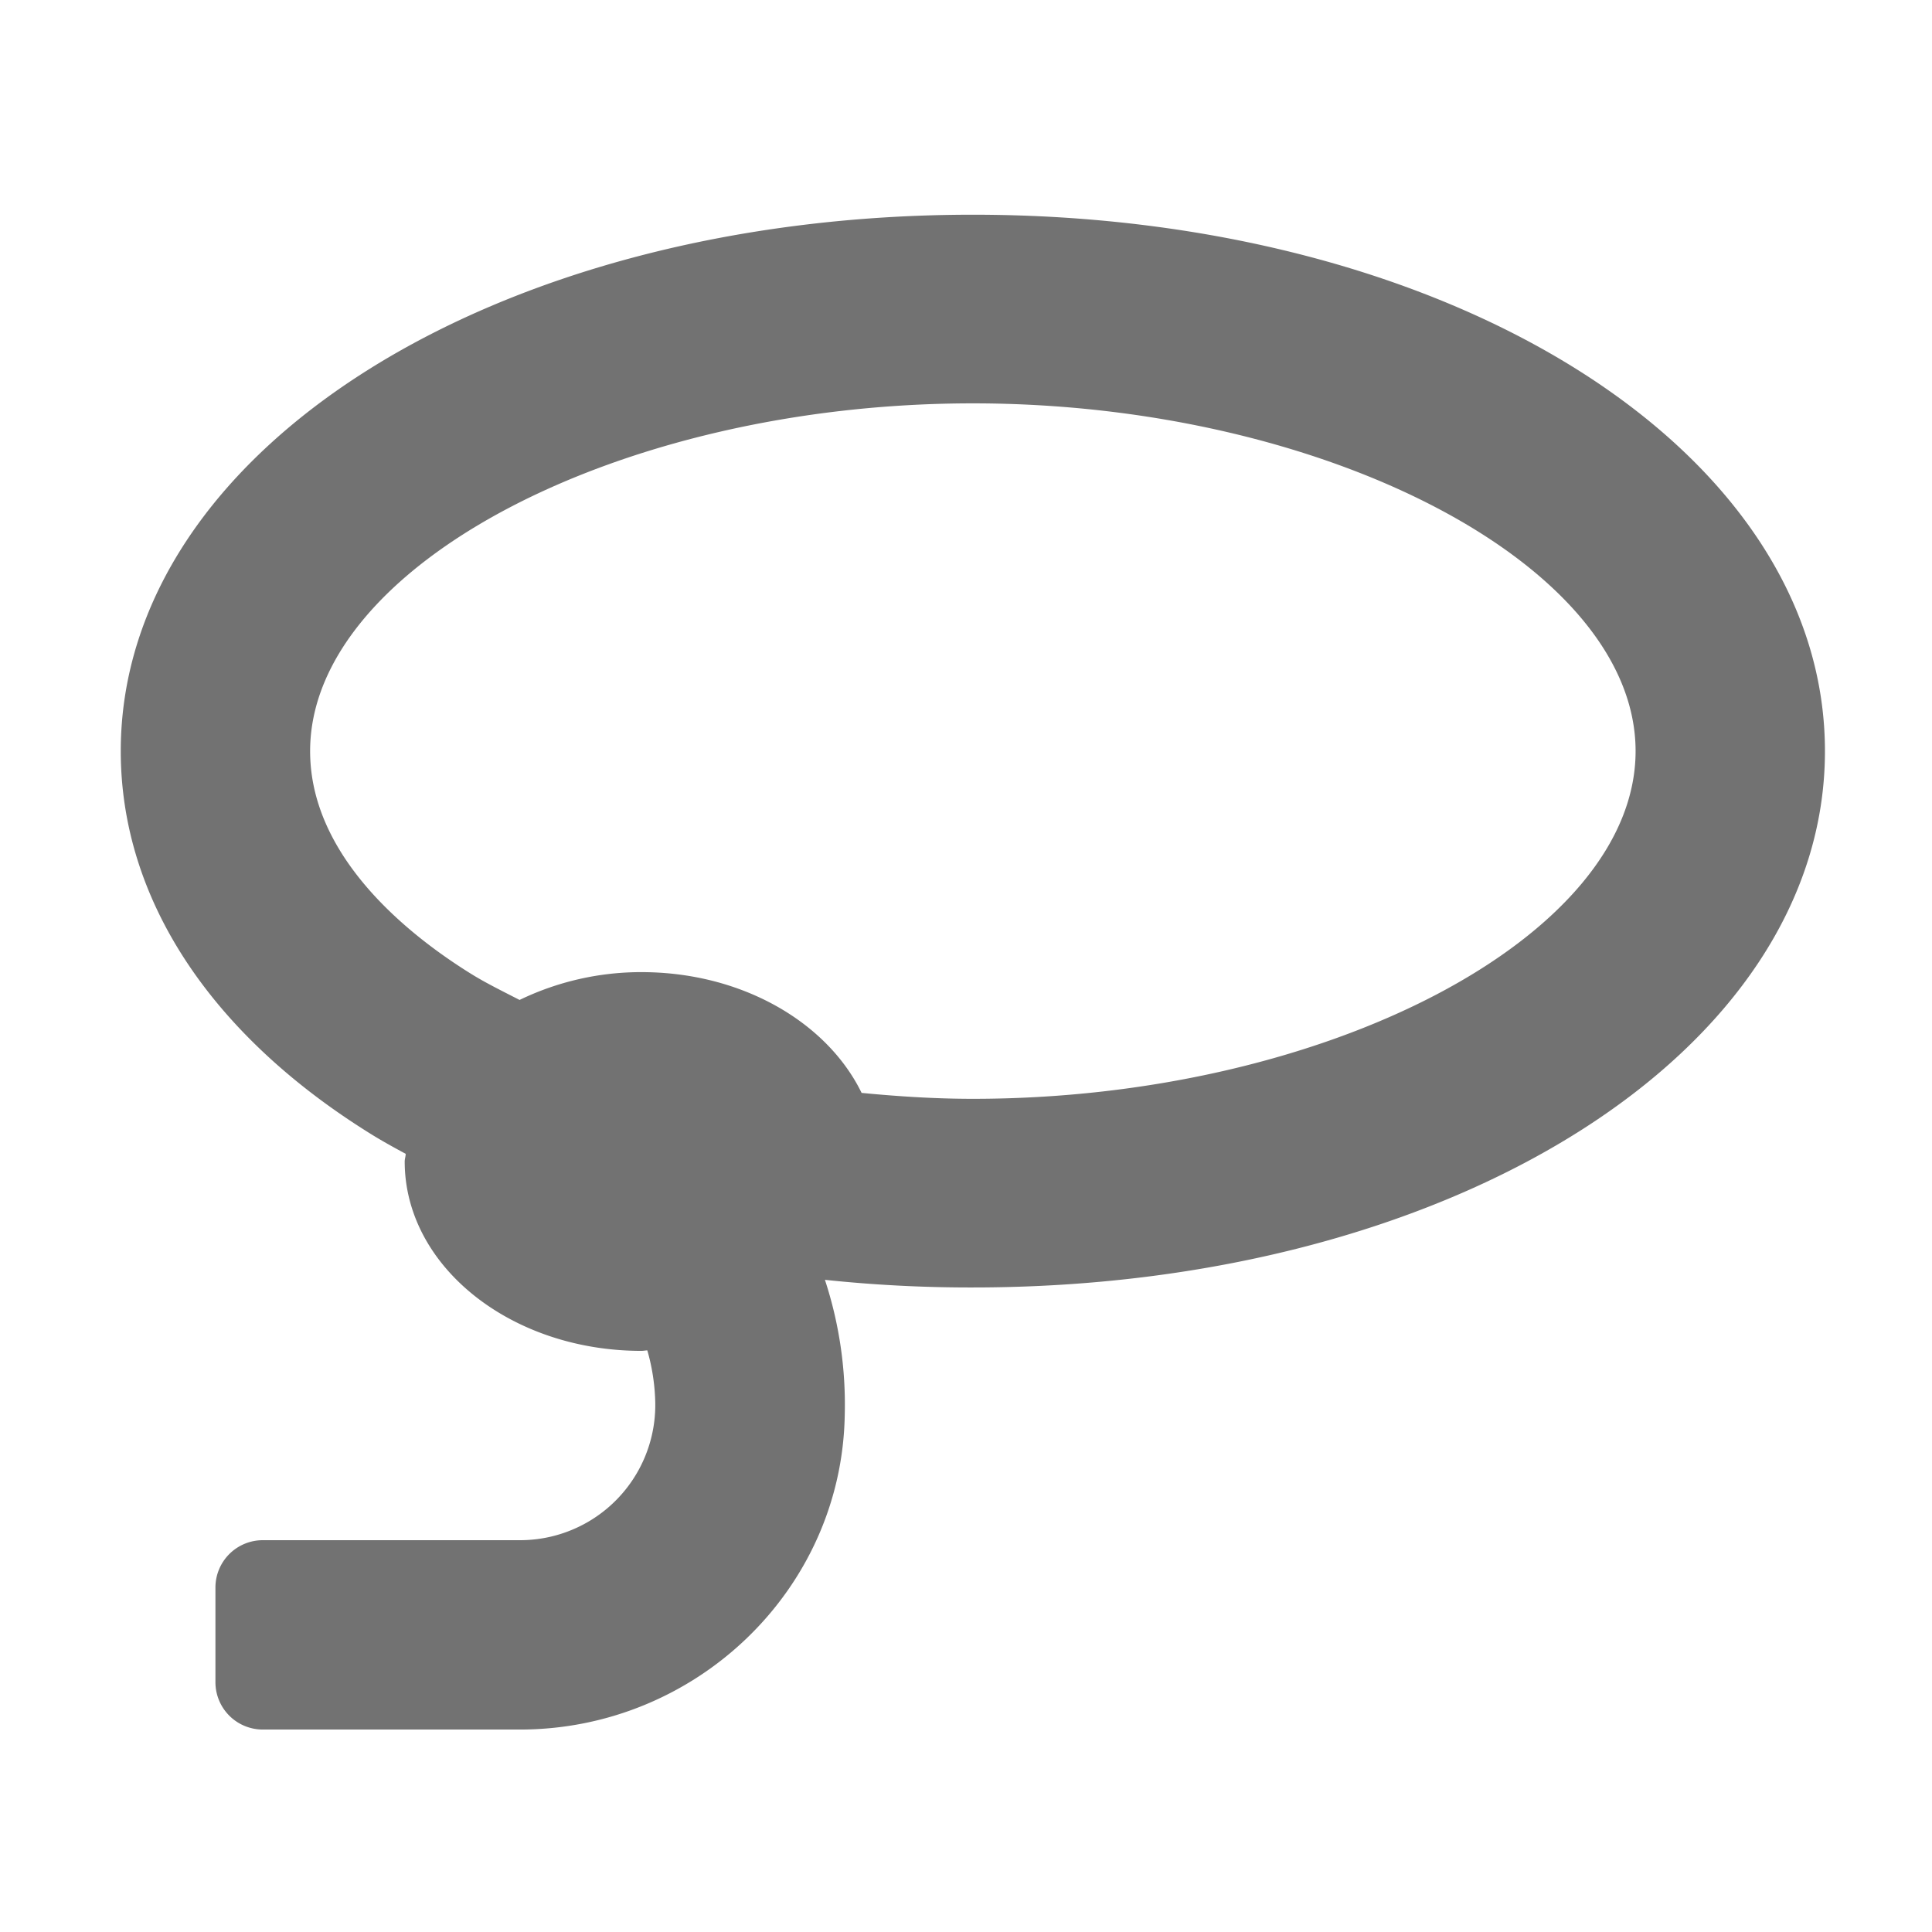 ﻿<?xml version='1.0' encoding='UTF-8'?>
<svg viewBox="-2 -3.556 31.997 32" xmlns="http://www.w3.org/2000/svg">
  <g transform="matrix(0.049, 0, 0, 0.049, 0, 0)">
    <path d="M288, 0C126.5, 0 0, 79.63 0, 181.3C0, 231.08 30.22, 277.14 85, 311C88.52, 313.17 92.37, 315.29 96.3, 317.41C96.3, 318.3 95.97, 319.12 95.97, 320.01C95.97, 355.36 131.79, 384.01 175.97, 384.01C176.66, 384.01 177.3, 383.86 177.97, 383.85A68.71 68.71 0 0 1 180.66, 401.75A45.7 45.7 0 0 1 134.94, 448L48, 448A16 16 0 0 0 32, 463.94L32, 496.06A16 16 0 0 0 48, 512L134.94, 512C194.32, 512 243.74, 464.78 244.7, 405.62A135 135 0 0 0 238, 360A468.23 468.23 0 0 0 288, 362.58C449.5, 362.58 576, 282.95 576, 181.3C576, 79.65 449.5, 0 288, 0zM288, 298.82C275.27, 298.82 262.77, 298.01 250.4, 296.82C238.79, 273 210, 256 176, 256A94.36 94.36 0 0 0 134.8, 265.4C129.22, 262.54 123.48, 259.71 118.75, 256.79C98.31, 244.17 64, 217.57 64, 181.3C64, 118.69 168.69, 63.76 288, 63.76C407.31, 63.76 512, 118.69 512, 181.3C512, 243.91 407.31, 298.82 288, 298.82z" fill="#727272" fill-opacity="1" class="Black" />
  </g>
</svg>